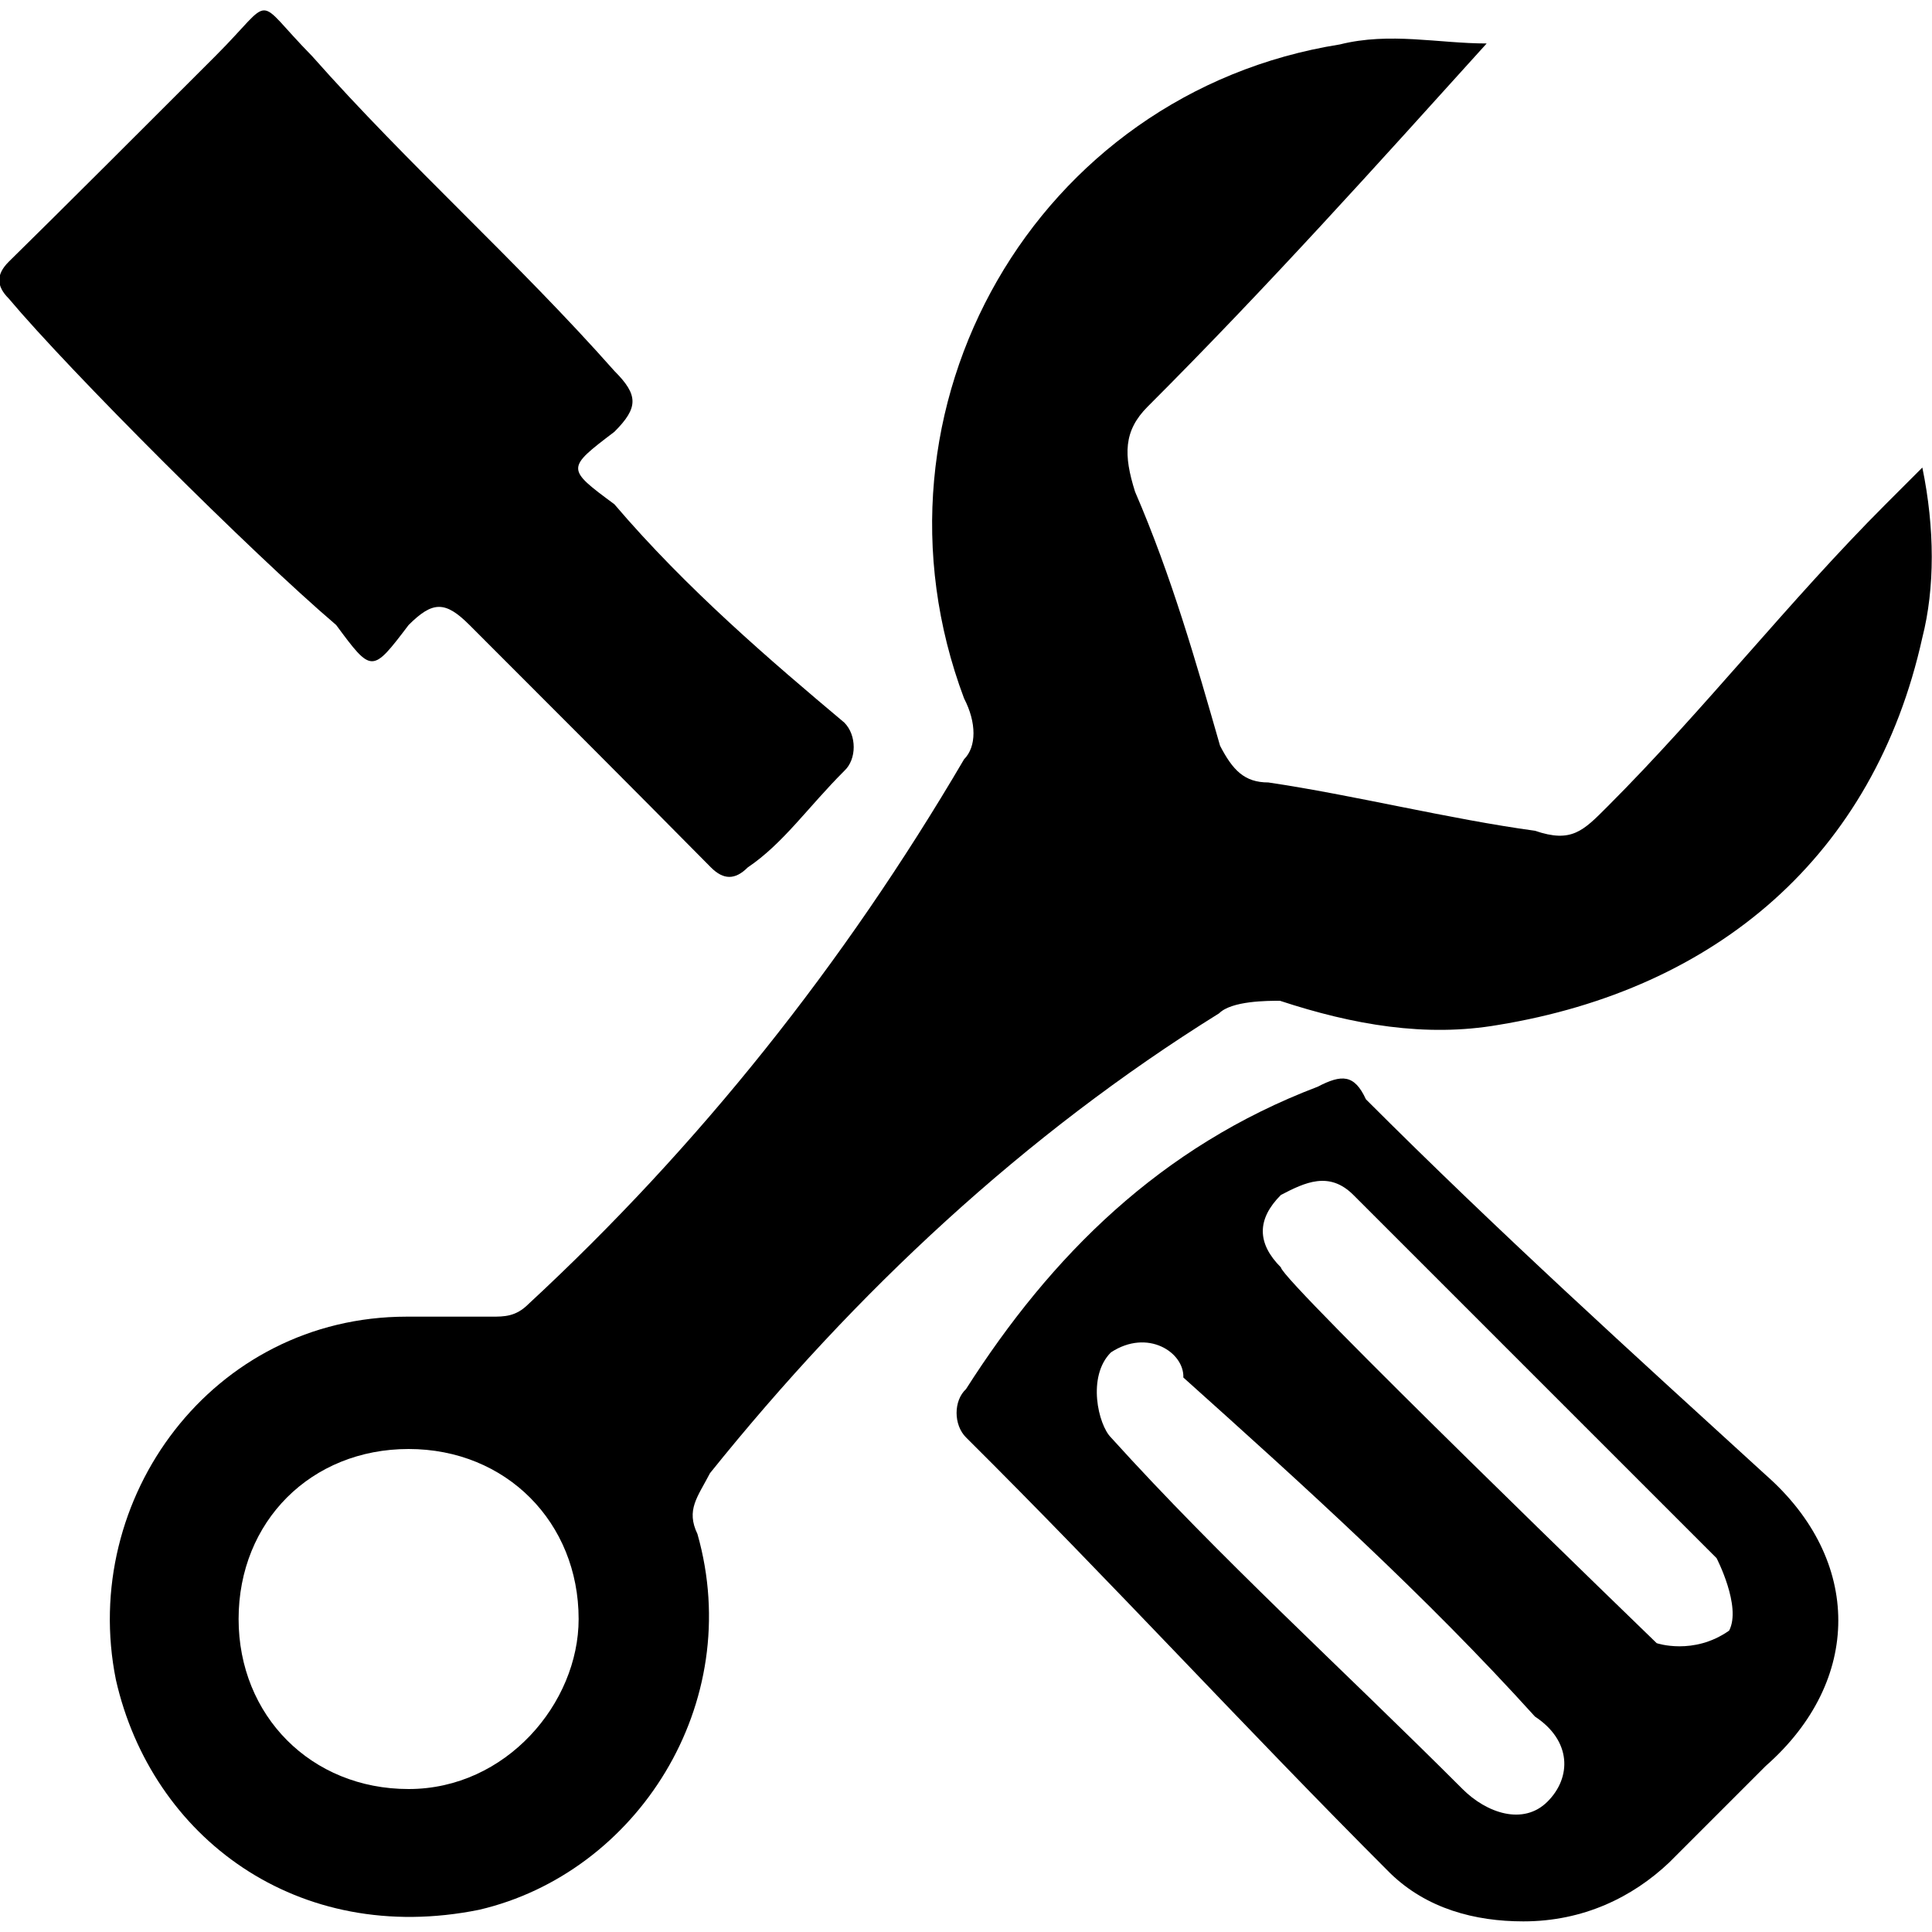 <svg xmlns="http://www.w3.org/2000/svg" viewBox="0 0 200 200"><path d="M22.3 5.8c6.3-6.3 3.8-6.3 10 0 10 11.3 21.3 21.3 31.3 32.6 2.5 2.5 2.5 3.8 0 6.3-5 3.8-5 3.8 0 7.5 7.5 8.8 16.3 16.3 23.8 22.6 1.3 1.3 1.3 3.8 0 5-3.8 3.8-6.3 7.5-10 10-1.3 1.3-2.5 1.3-3.8 0-8.7-8.8-16.2-16.3-25-25.1-2.5-2.5-3.8-2.5-6.3 0-3.8 5-3.8 5-7.5 0C26 57.2 7.2 38.4.9 30.9c-1.3-1.3-1.3-2.5 0-3.8 5.1-5 15.1-15 21.4-21.3z"/><path d="M153.9 4.5c-11.3 12.5-22.6 25.1-35.1 37.6-2.5 2.5-2.5 5-1.3 8.8 3.8 8.8 6.3 17.6 8.8 26.3 1.3 2.5 2.5 3.8 5 3.8 8.8 1.3 18.8 3.8 27.6 5 3.8 1.3 5 0 7.5-2.5 10-10 18.8-21.3 28.8-31.3l3.8-3.8c1.3 6.3 1.3 12.5 0 17.6-5 22.6-21.3 36.4-43.9 40.1-7.5 1.3-15 0-22.6-2.5-1.3 0-5 0-6.3 1.3-20.1 12.5-37.6 28.8-52.7 47.6-1.3 2.5-2.5 3.8-1.3 6.3 5 17.6-6.3 35.1-22.6 38.9-18.8 3.8-33.9-7.5-37.6-23.8-3.8-18.8 10-37.6 30.1-37.6h8.8c1.3 0 2.5 0 3.8-1.3 17.6-16.3 32.6-35.1 45.1-56.4 1.3-1.3 1.3-3.8 0-6.3-11.3-30.1 7.5-62.7 38.9-67.7 5.2-1.3 10.2-.1 15.2-.1zm-94 163.1c0-10-7.5-17.6-17.6-17.6s-17.6 7.5-17.6 17.6c0 10 7.5 17.6 17.6 17.6s17.6-8.9 17.6-17.6z"/><path d="M157.7 198.9c-5 0-10-1.3-13.8-5-15-15-28.8-30.1-43.9-45.1-1.3-1.3-1.3-3.8 0-5 8.8-13.8 20.1-25.1 36.4-31.3 2.5-1.3 3.8-1.3 5 1.3 13.8 13.8 27.6 26.3 41.4 38.9 10 8.8 10 21.3 0 30.1l-10 10c-3.8 3.6-8.9 6.1-15.1 6.1zm20-37.6l-37.6-37.6c-2.5-2.5-5-1.3-7.5 0-2.5 2.5-2.5 5 0 7.5 0 1.3 38.9 38.9 38.9 38.9s3.8 1.3 7.5-1.3c1.3-2.5-1.3-7.5-1.3-7.5zM115 140c-2.5 2.5-1.3 7.5 0 8.8 11.3 12.5 23.8 23.8 36.4 36.4 2.5 2.5 6.3 3.8 8.8 1.3s2.5-6.3-1.3-8.8c-11.3-12.5-23.8-23.8-36.4-35.1.1-2.6-3.7-5.1-7.5-2.6z"/></svg>